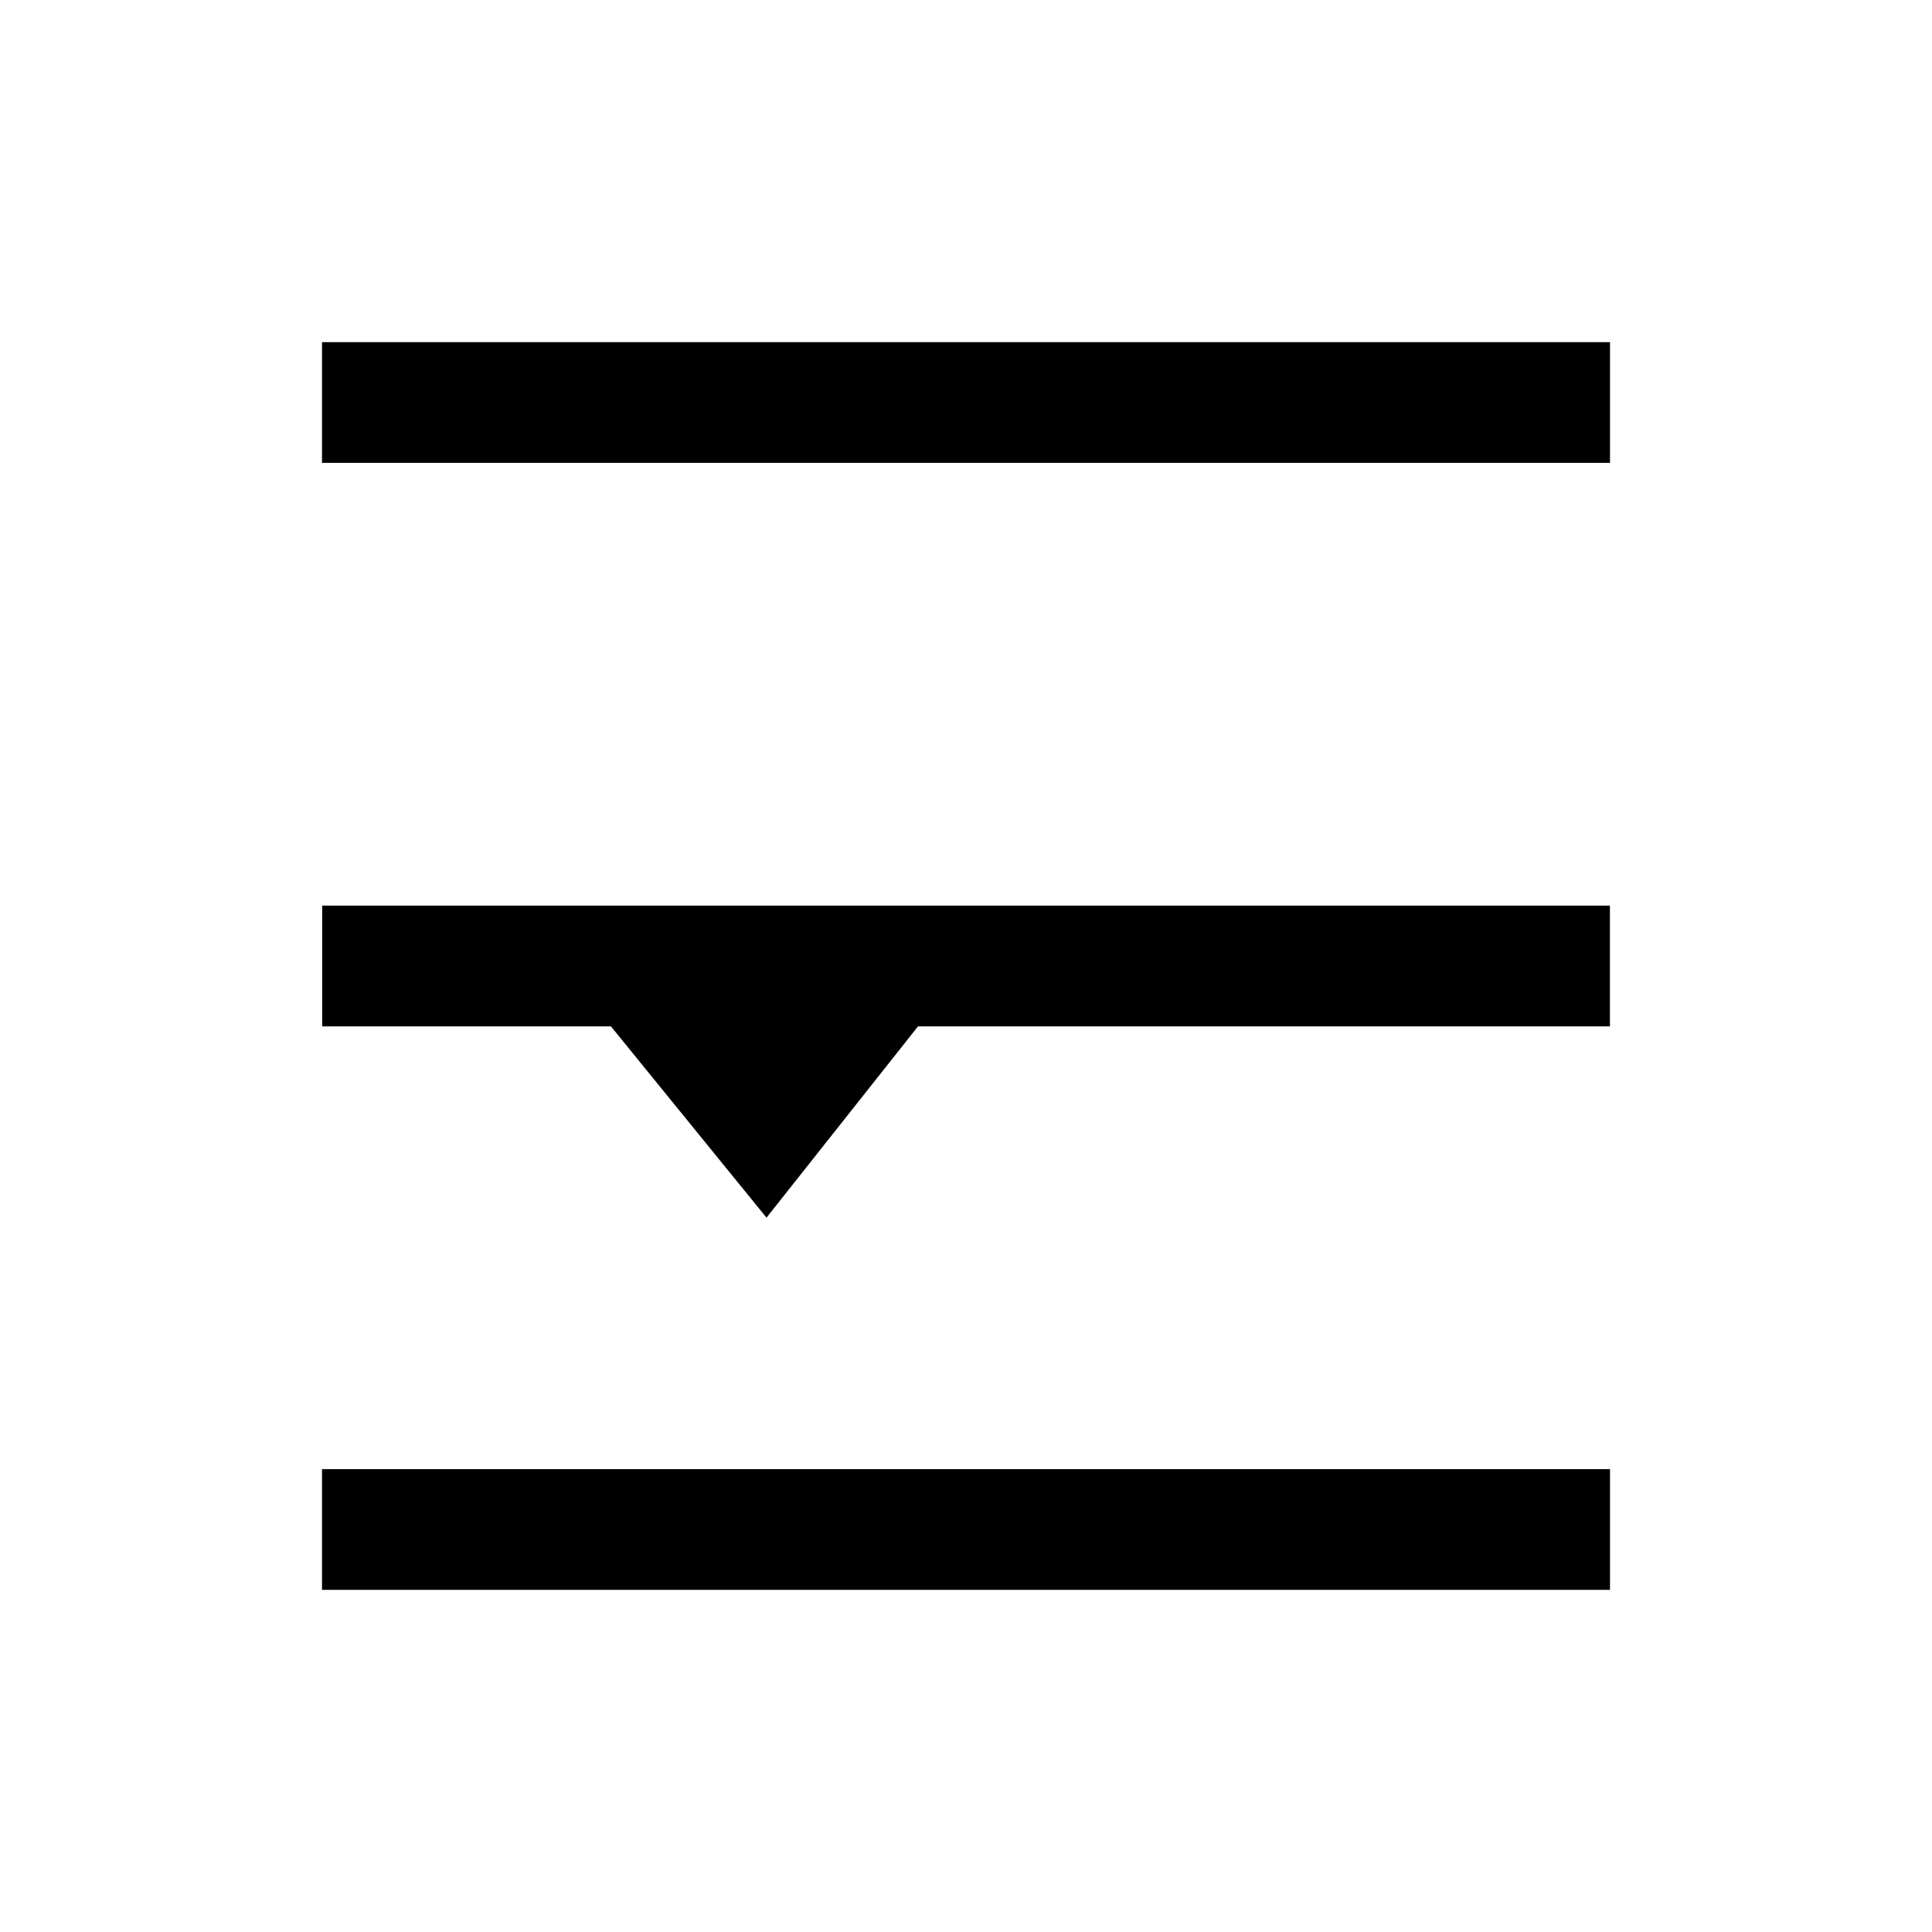 <svg width="24" height="24" viewBox="0 0 24 24" fill="none" xmlns="http://www.w3.org/2000/svg">
    <path d="M4 5H20" stroke="currentColor" stroke-width="1.5" stroke-linejoin="round"/>
    <path d="M4.002 12H7.946M7.946 12L9.514 13.928L11.041 12M7.946 12H11.041M11.041 12H19.999" stroke="currentColor" stroke-width="1.5"/>
    <path d="M4 19H20" stroke="currentColor" stroke-width="1.5" stroke-linejoin="round"/>
</svg>
